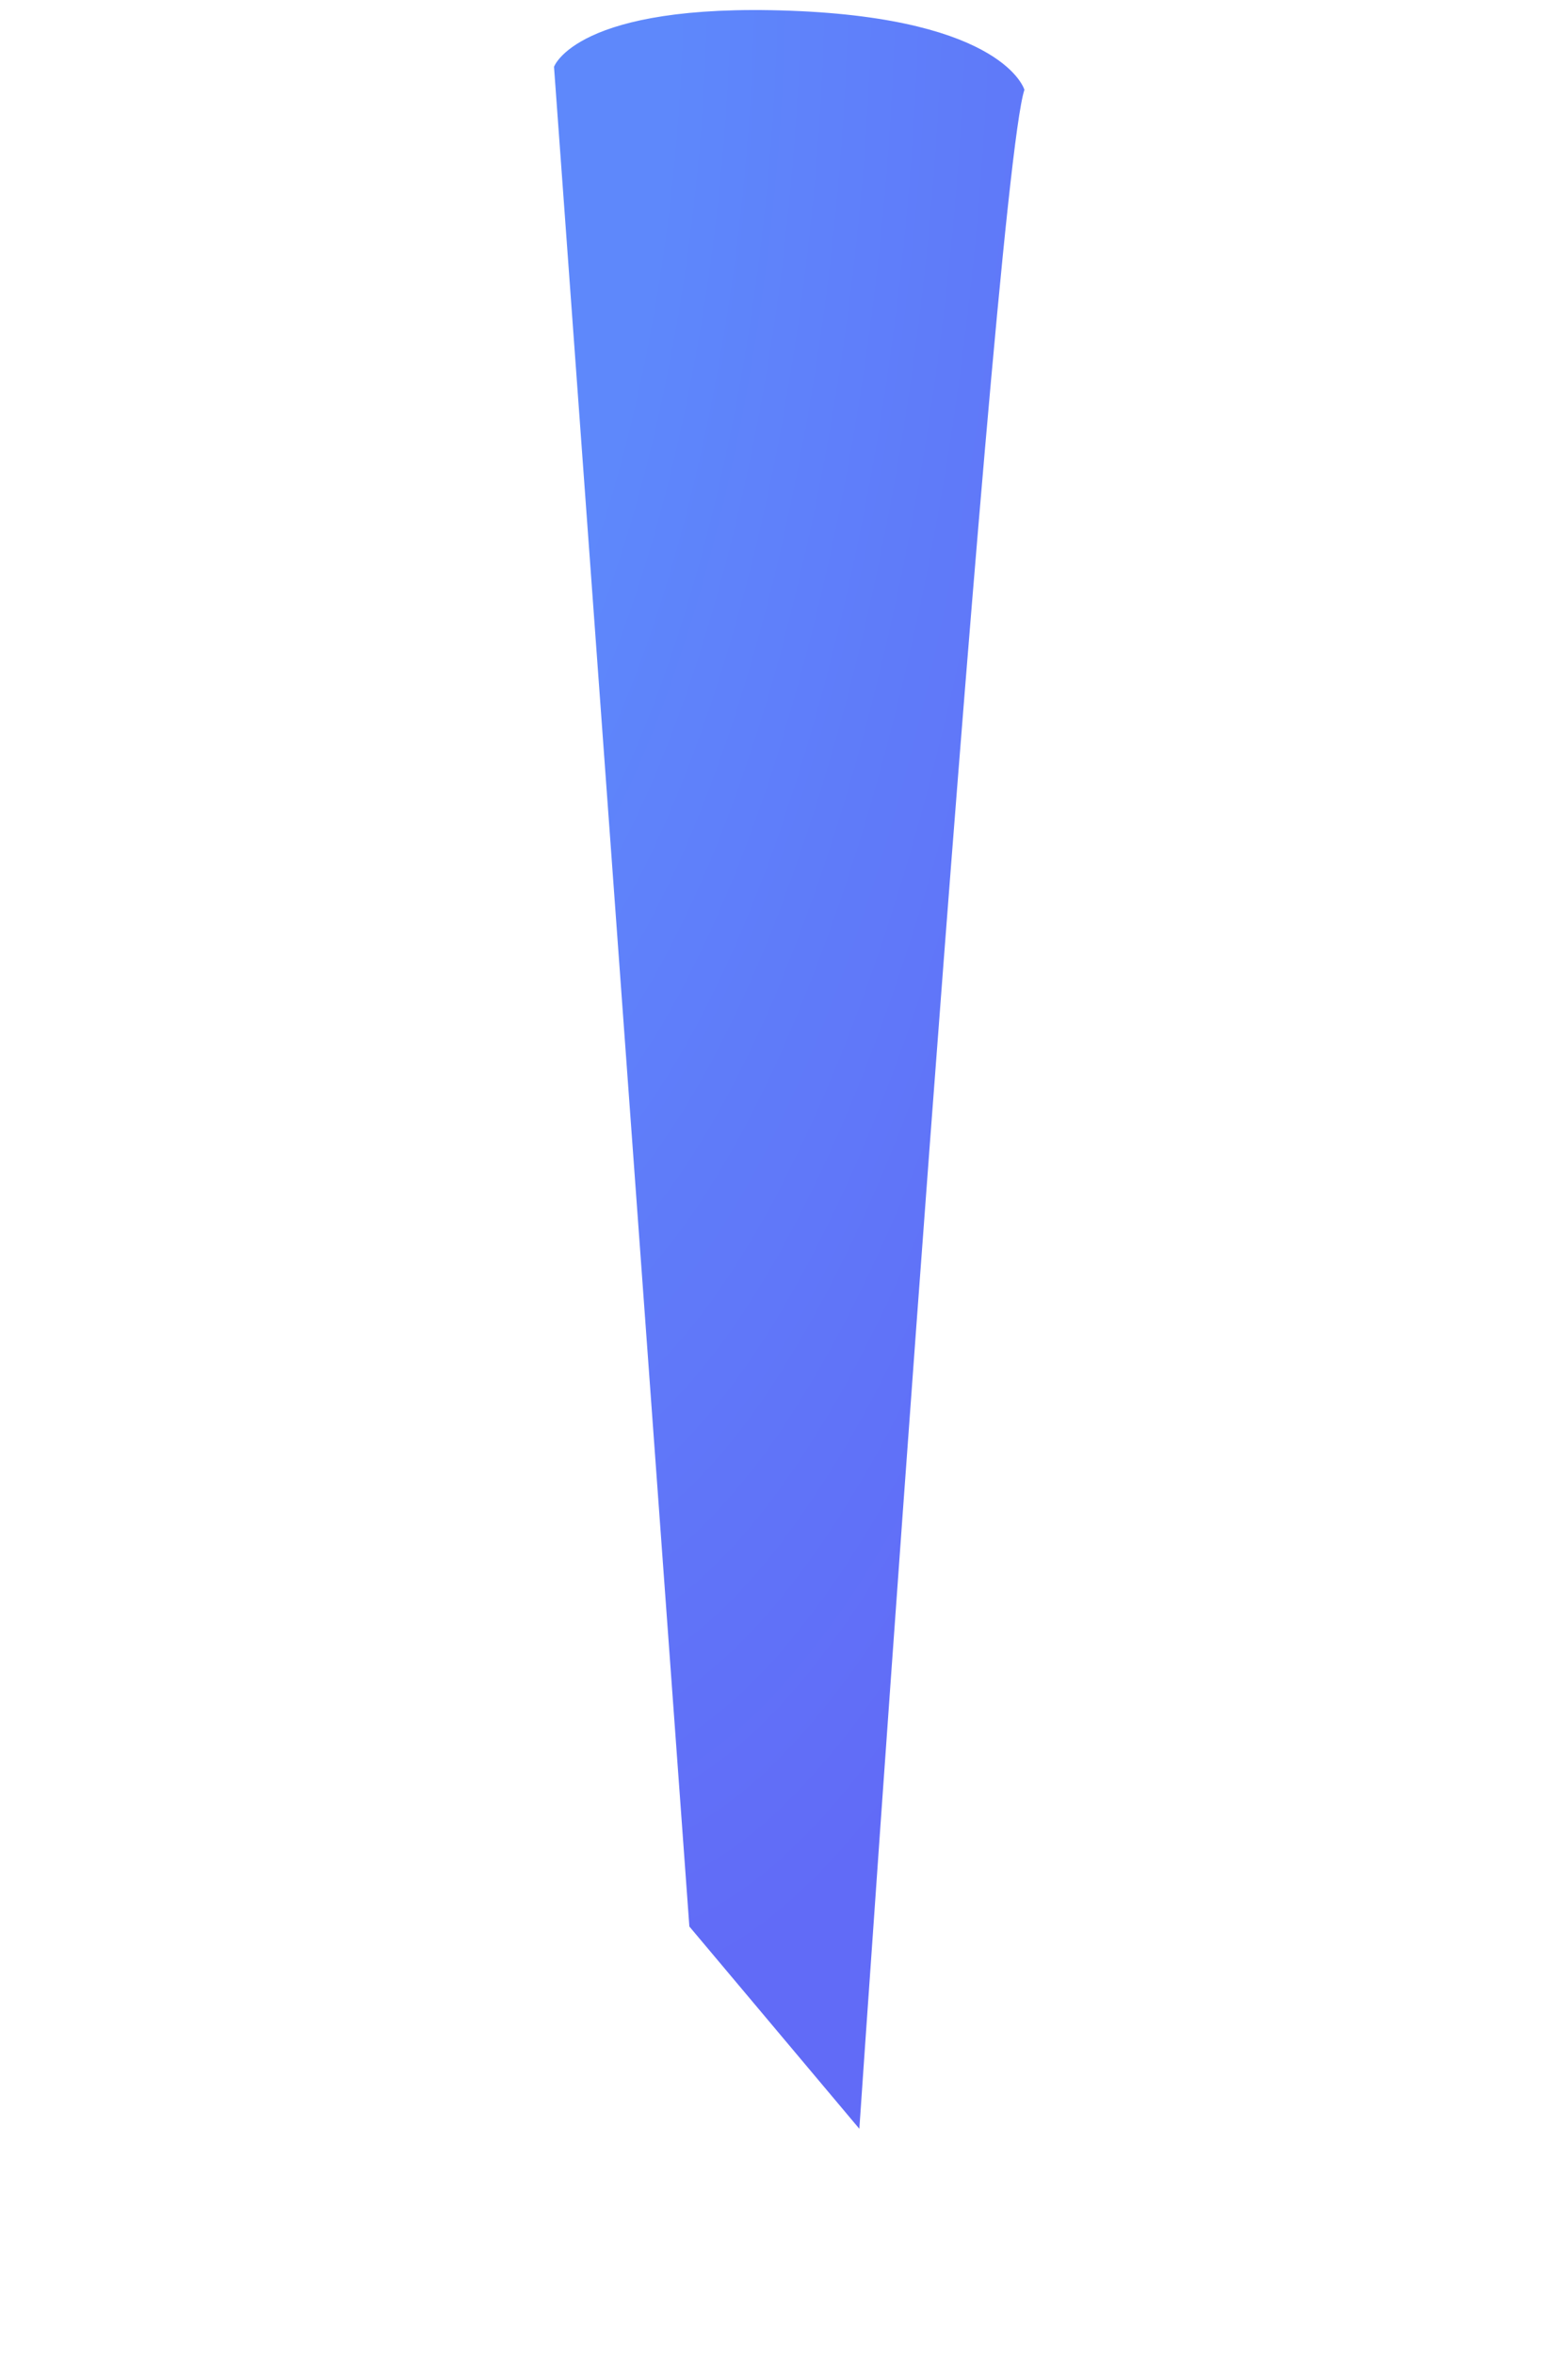 <?xml version="1.0" encoding="utf-8"?>
<!-- Generator: Adobe Illustrator 22.1.0, SVG Export Plug-In . SVG Version: 6.00 Build 0)  -->
<svg version="1.1" id="Layer_1" xmlns="http://www.w3.org/2000/svg" xmlns:xlink="http://www.w3.org/1999/xlink" x="0px" y="0px"
	 viewBox="0 0 512 768.5" style="enable-background:new 0 0 512 768.5;" xml:space="preserve">
<style type="text/css">
	.st0{fill:url(#SVGID_1_);}
</style>
<radialGradient id="SVGID_1_" cx="-416.259" cy="835.169" r="183.427" fx="-234.463" fy="810.771" gradientTransform="matrix(-0.995 -0.103 -0.31 2.984 96.356 -2429.885)" gradientUnits="userSpaceOnUse">
	<stop  offset="1.501667e-02" style="stop-color:#5E88FB"/>
	<stop  offset="0.387" style="stop-color:#5E88FB"/>
	<stop  offset="1" style="stop-color:#616BF7"/>
</radialGradient>
<path class="st0" d="M280.6,694.6c0,0,43.3-633.5,53.9-665.3c0,0-6.5-23.2-76.4-25.8s-77.2,18.3-77.2,18.3l44.2,606.8L280.6,694.6z"
	/>
</svg>
